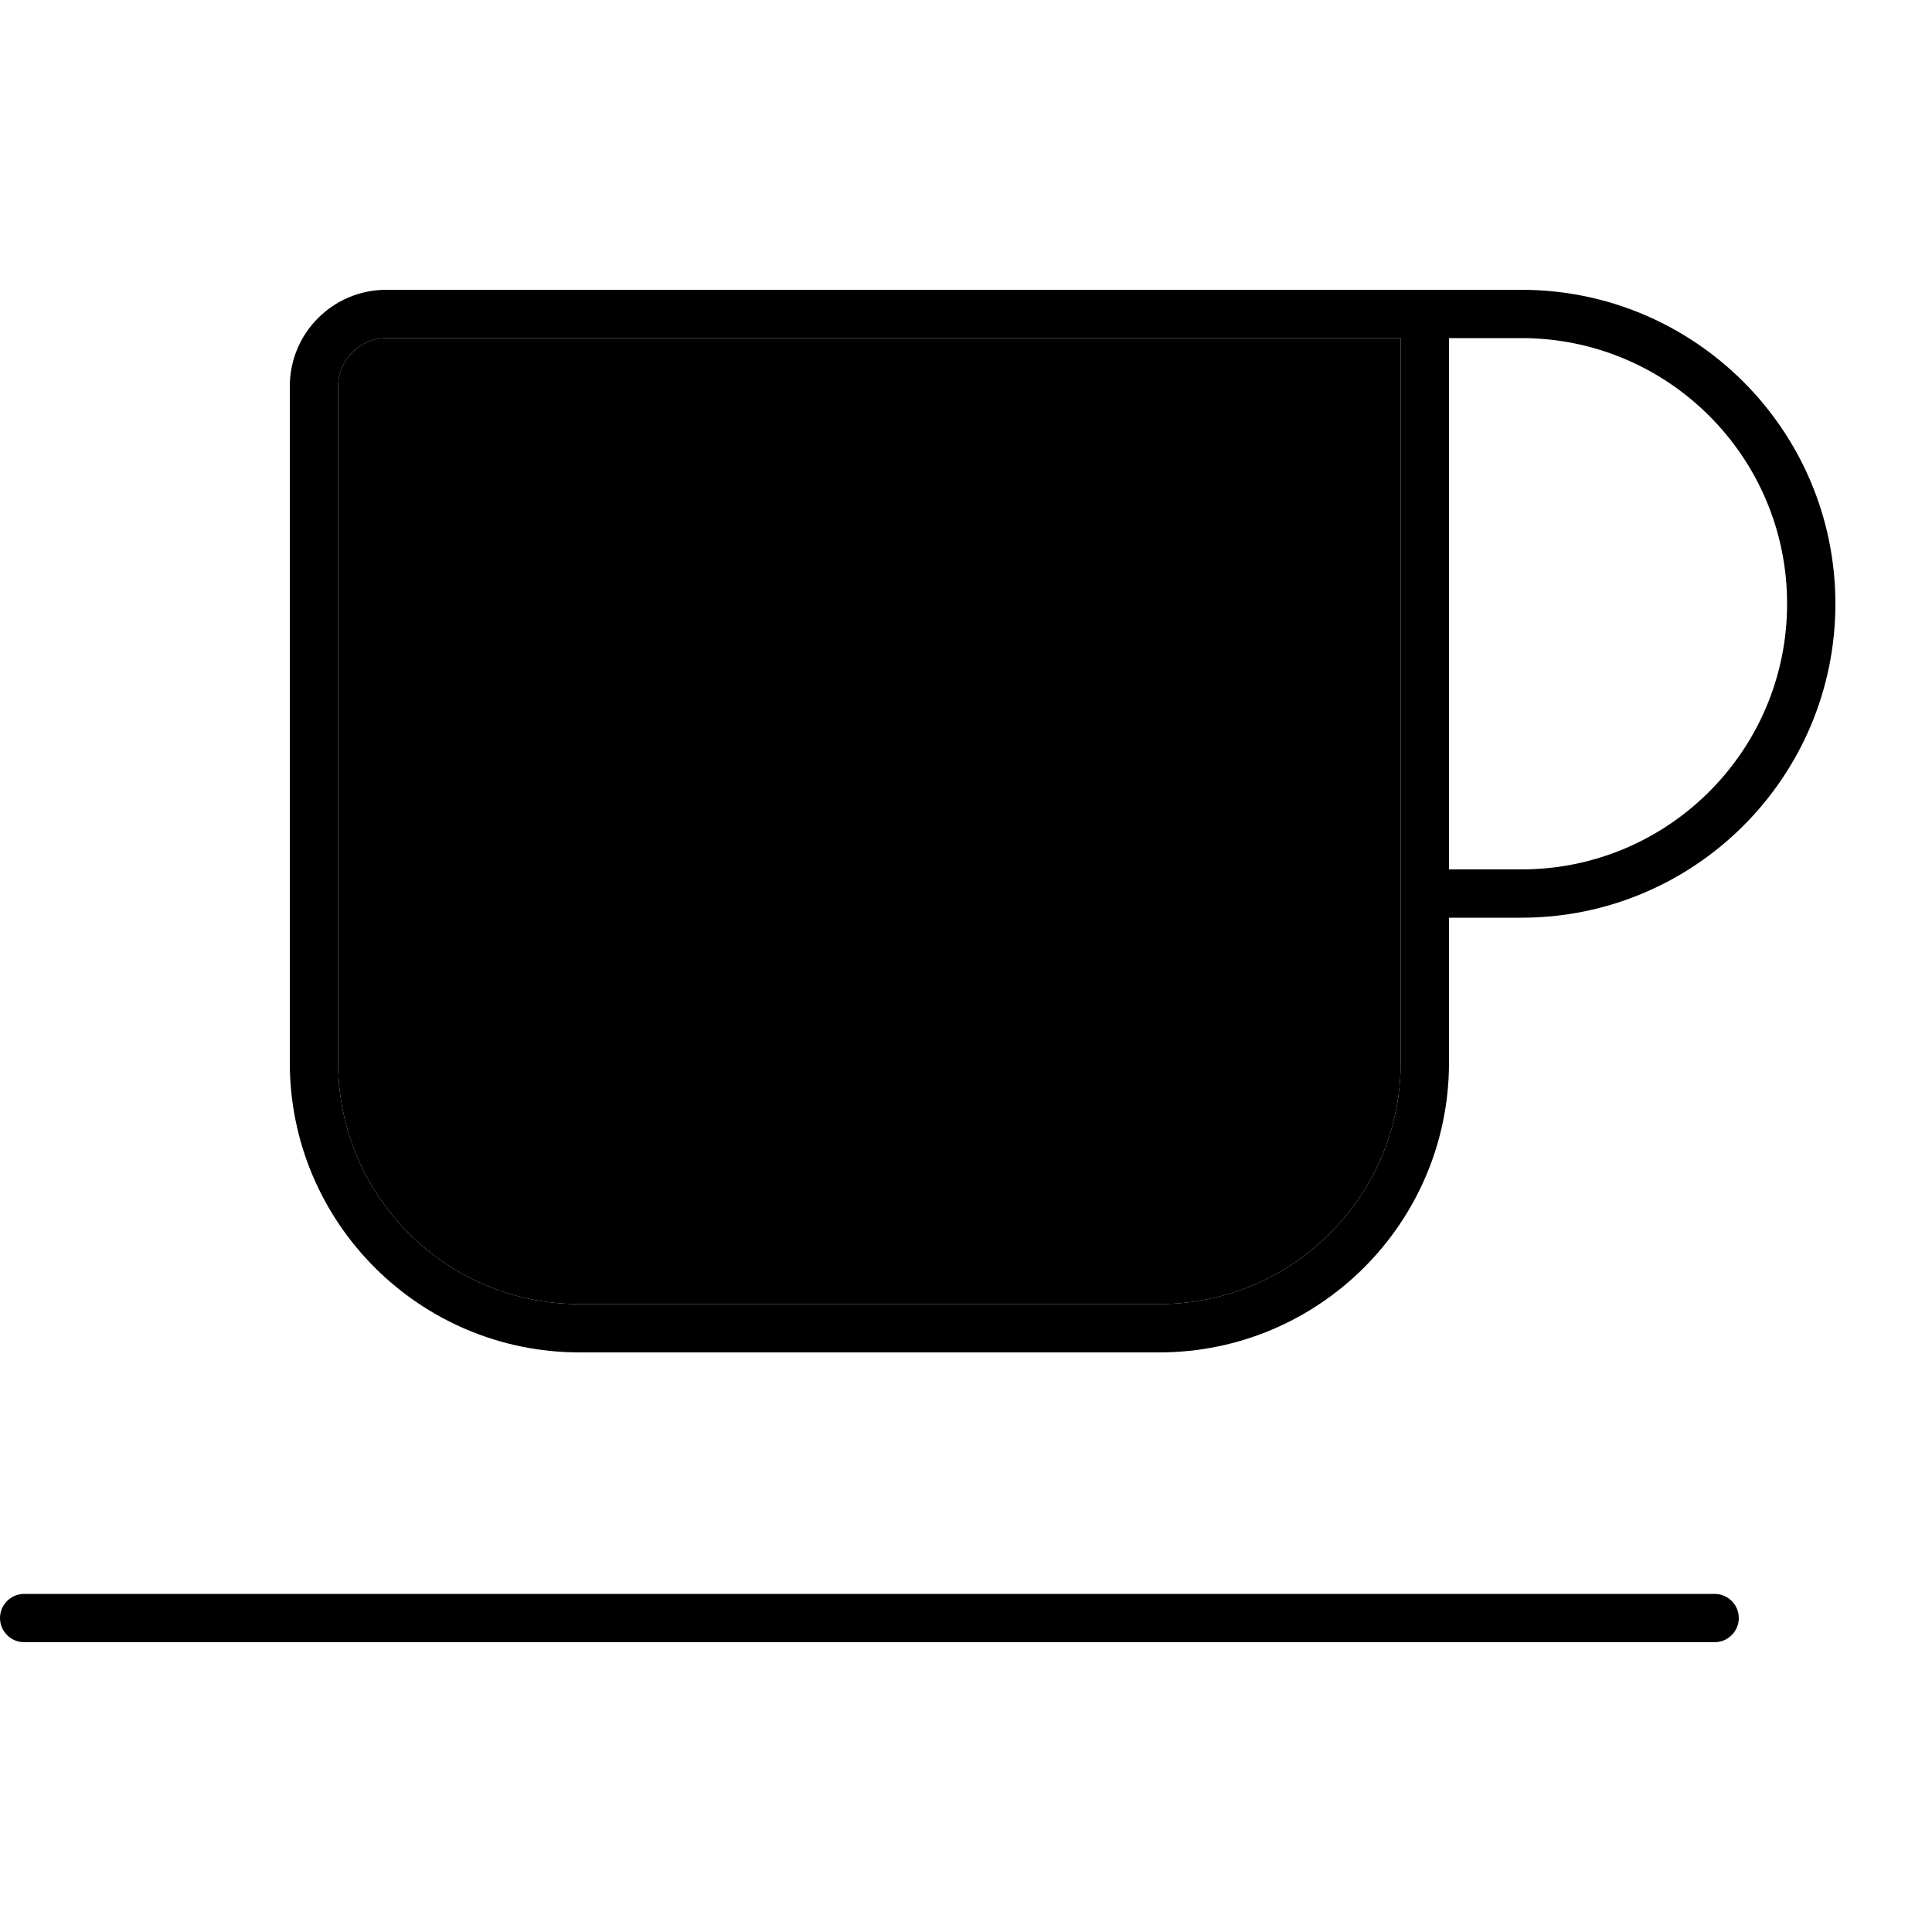 <svg xmlns="http://www.w3.org/2000/svg" width="24" height="24" viewBox="0 0 640 512">
    <path class="pr-icon-duotone-secondary" d="M112 64l0 224c0 44.2 35.8 80 80 80l192 0c44.2 0 80-35.8 80-80l0-240-24 0L128 48c-8.8 0-16 7.2-16 16z"/>
    <path class="pr-icon-duotone-primary" d="M440 48l24 0 0 240c0 44.2-35.8 80-80 80l-192 0c-44.2 0-80-35.8-80-80l0-224c0-8.8 7.2-16 16-16l312 0zm40 176l0-176 24 0c48.6 0 88 39.4 88 88s-39.4 88-88 88l-24 0zm0 64l0-48 24 0c57.4 0 104-46.6 104-104s-46.6-104-104-104l-24 0-16 0-24 0L128 32c-17.7 0-32 14.3-32 32l0 224c0 53 43 96 96 96l192 0c53 0 96-43 96-96zM8 464c-4.4 0-8 3.6-8 8s3.6 8 8 8l560 0c4.4 0 8-3.6 8-8s-3.6-8-8-8L8 464z"/>
</svg>